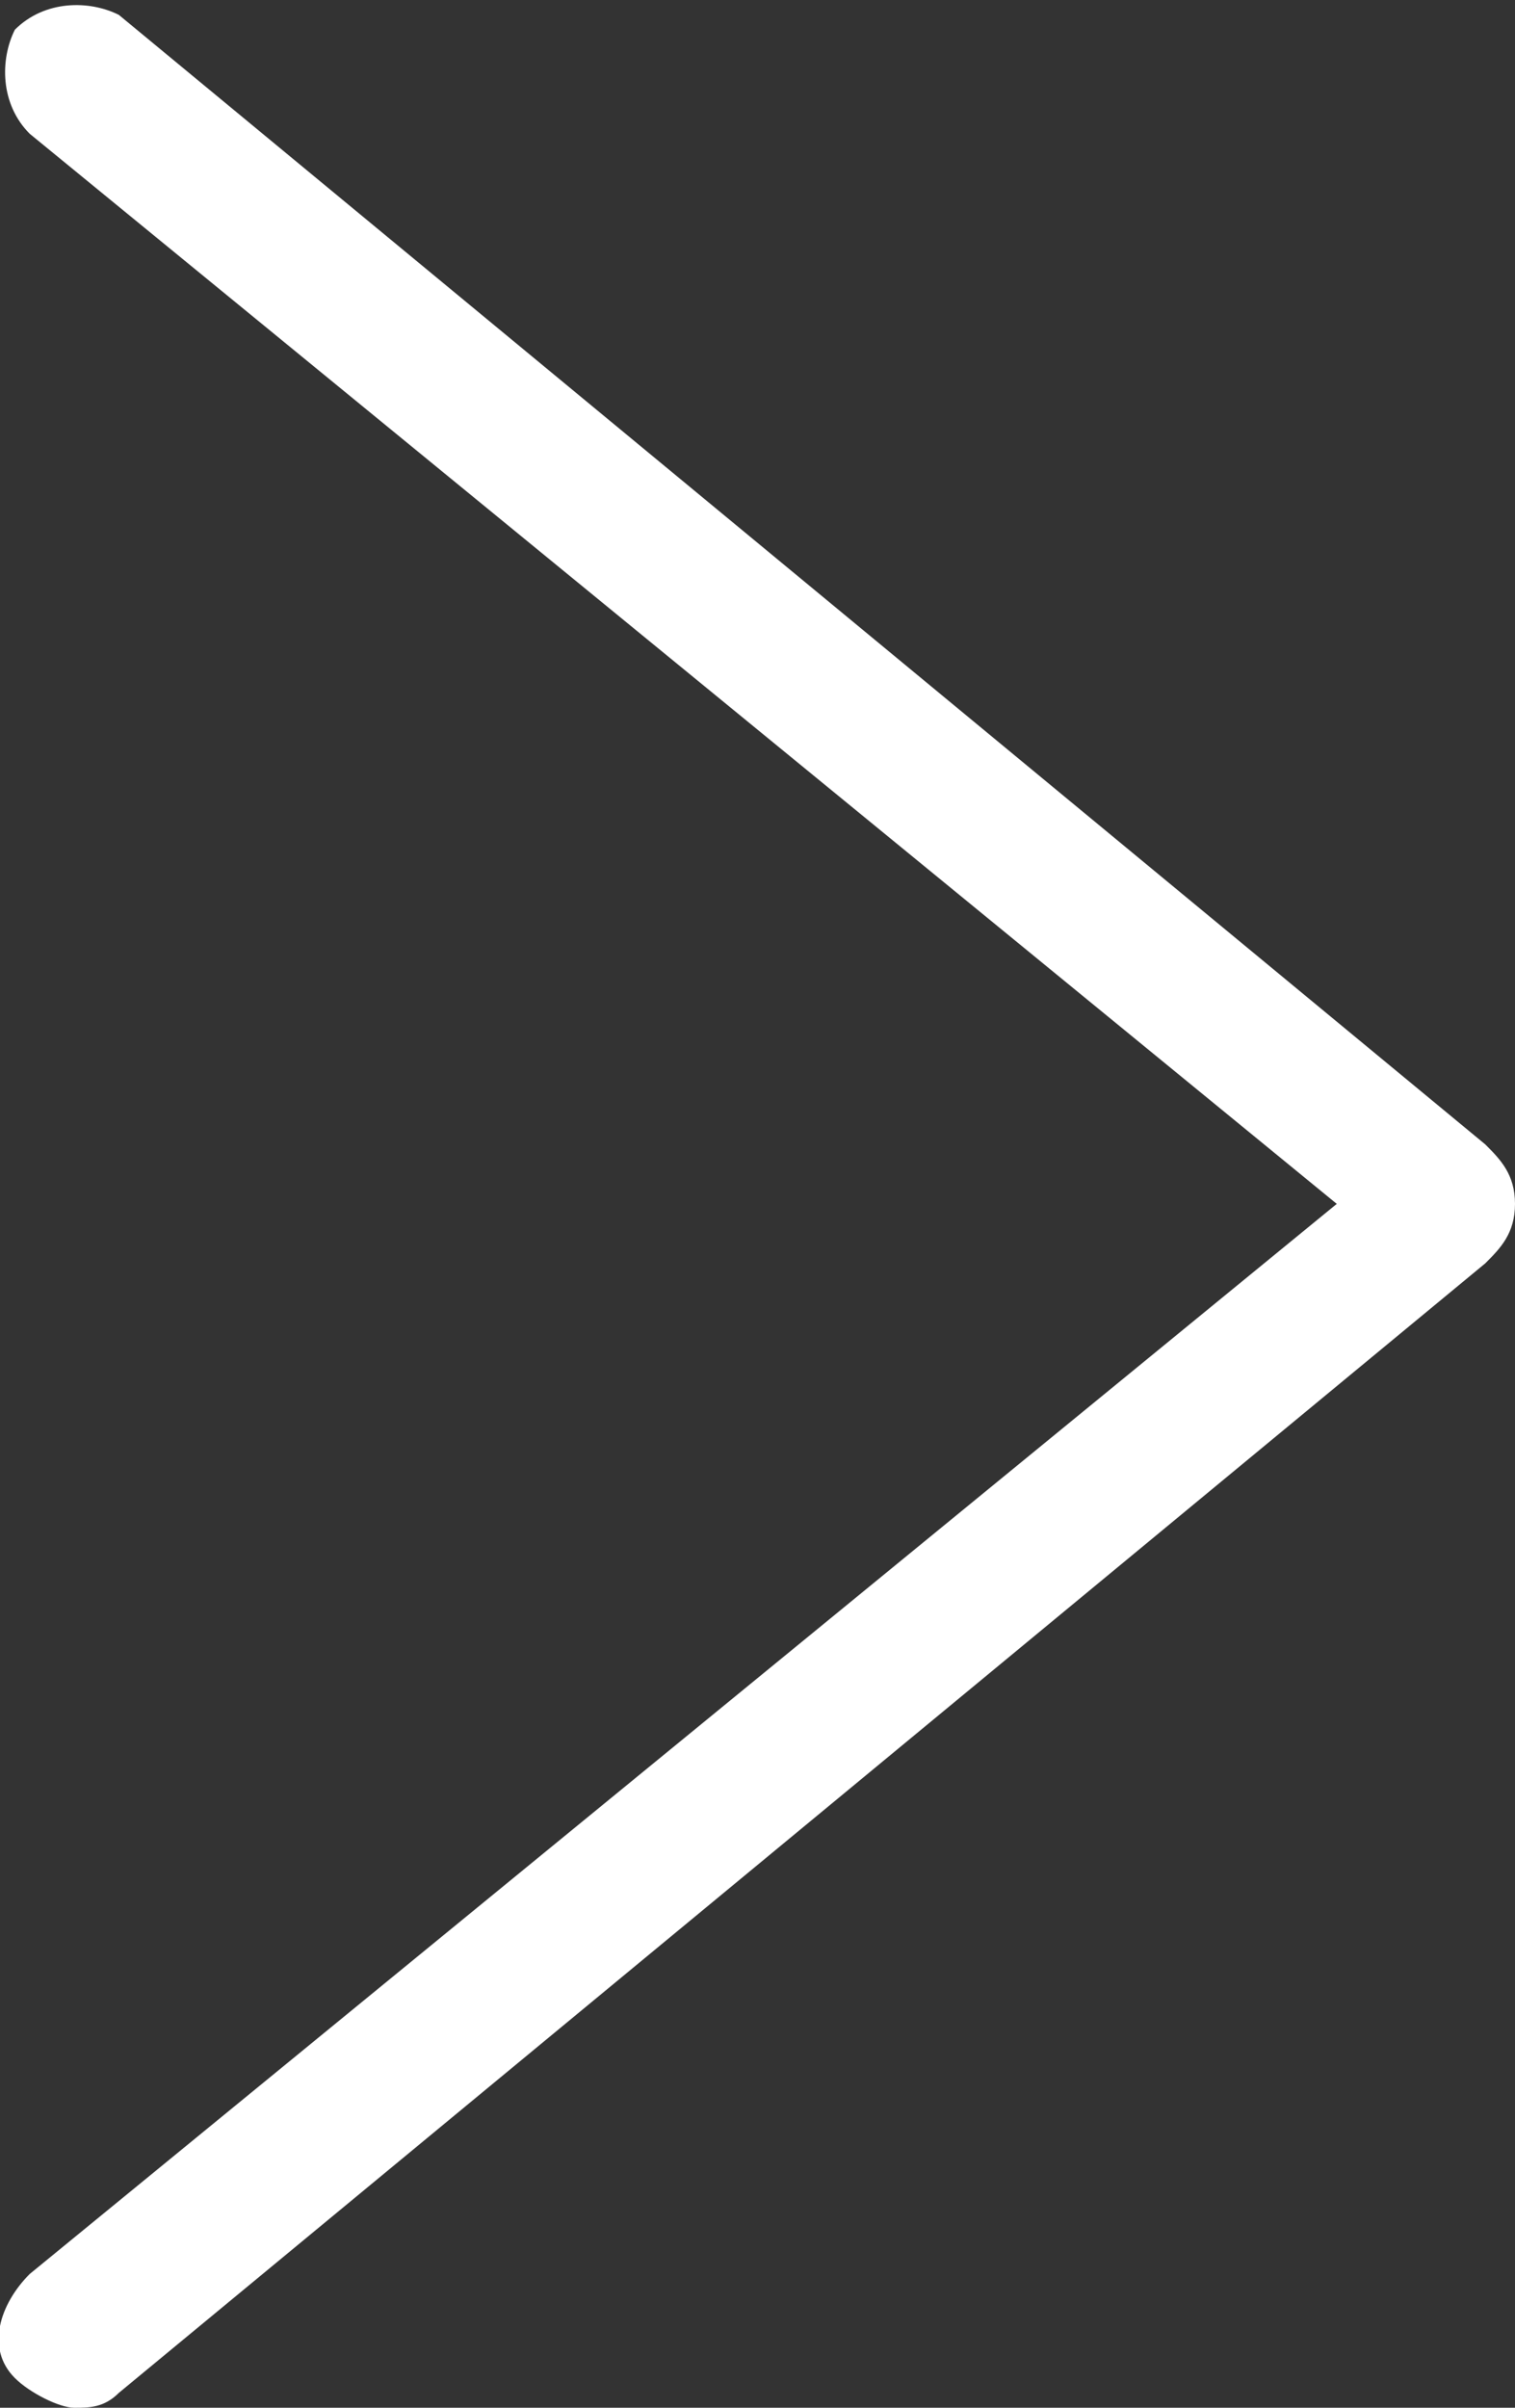 <svg xmlns="http://www.w3.org/2000/svg" width="10.2" height="16.2" viewBox="0 0 10.2 16.2"><rect x="0" y="0" width="10.2" height="16.2" fill="#333333" stroke="none"/><path fill="#fff" d="M10.2 8.1c0 .2-.1.3-.2.4L.8 16.1c-.1.1-.2.1-.3.1-.1 0-.3-.1-.4-.2-.2-.2-.1-.5.1-.7L9 8.1.2.9C0 .7 0 .4.1.2.3 0 .6 0 .8.1L10 7.7c.1.1.2.2.2.4z"/></svg>